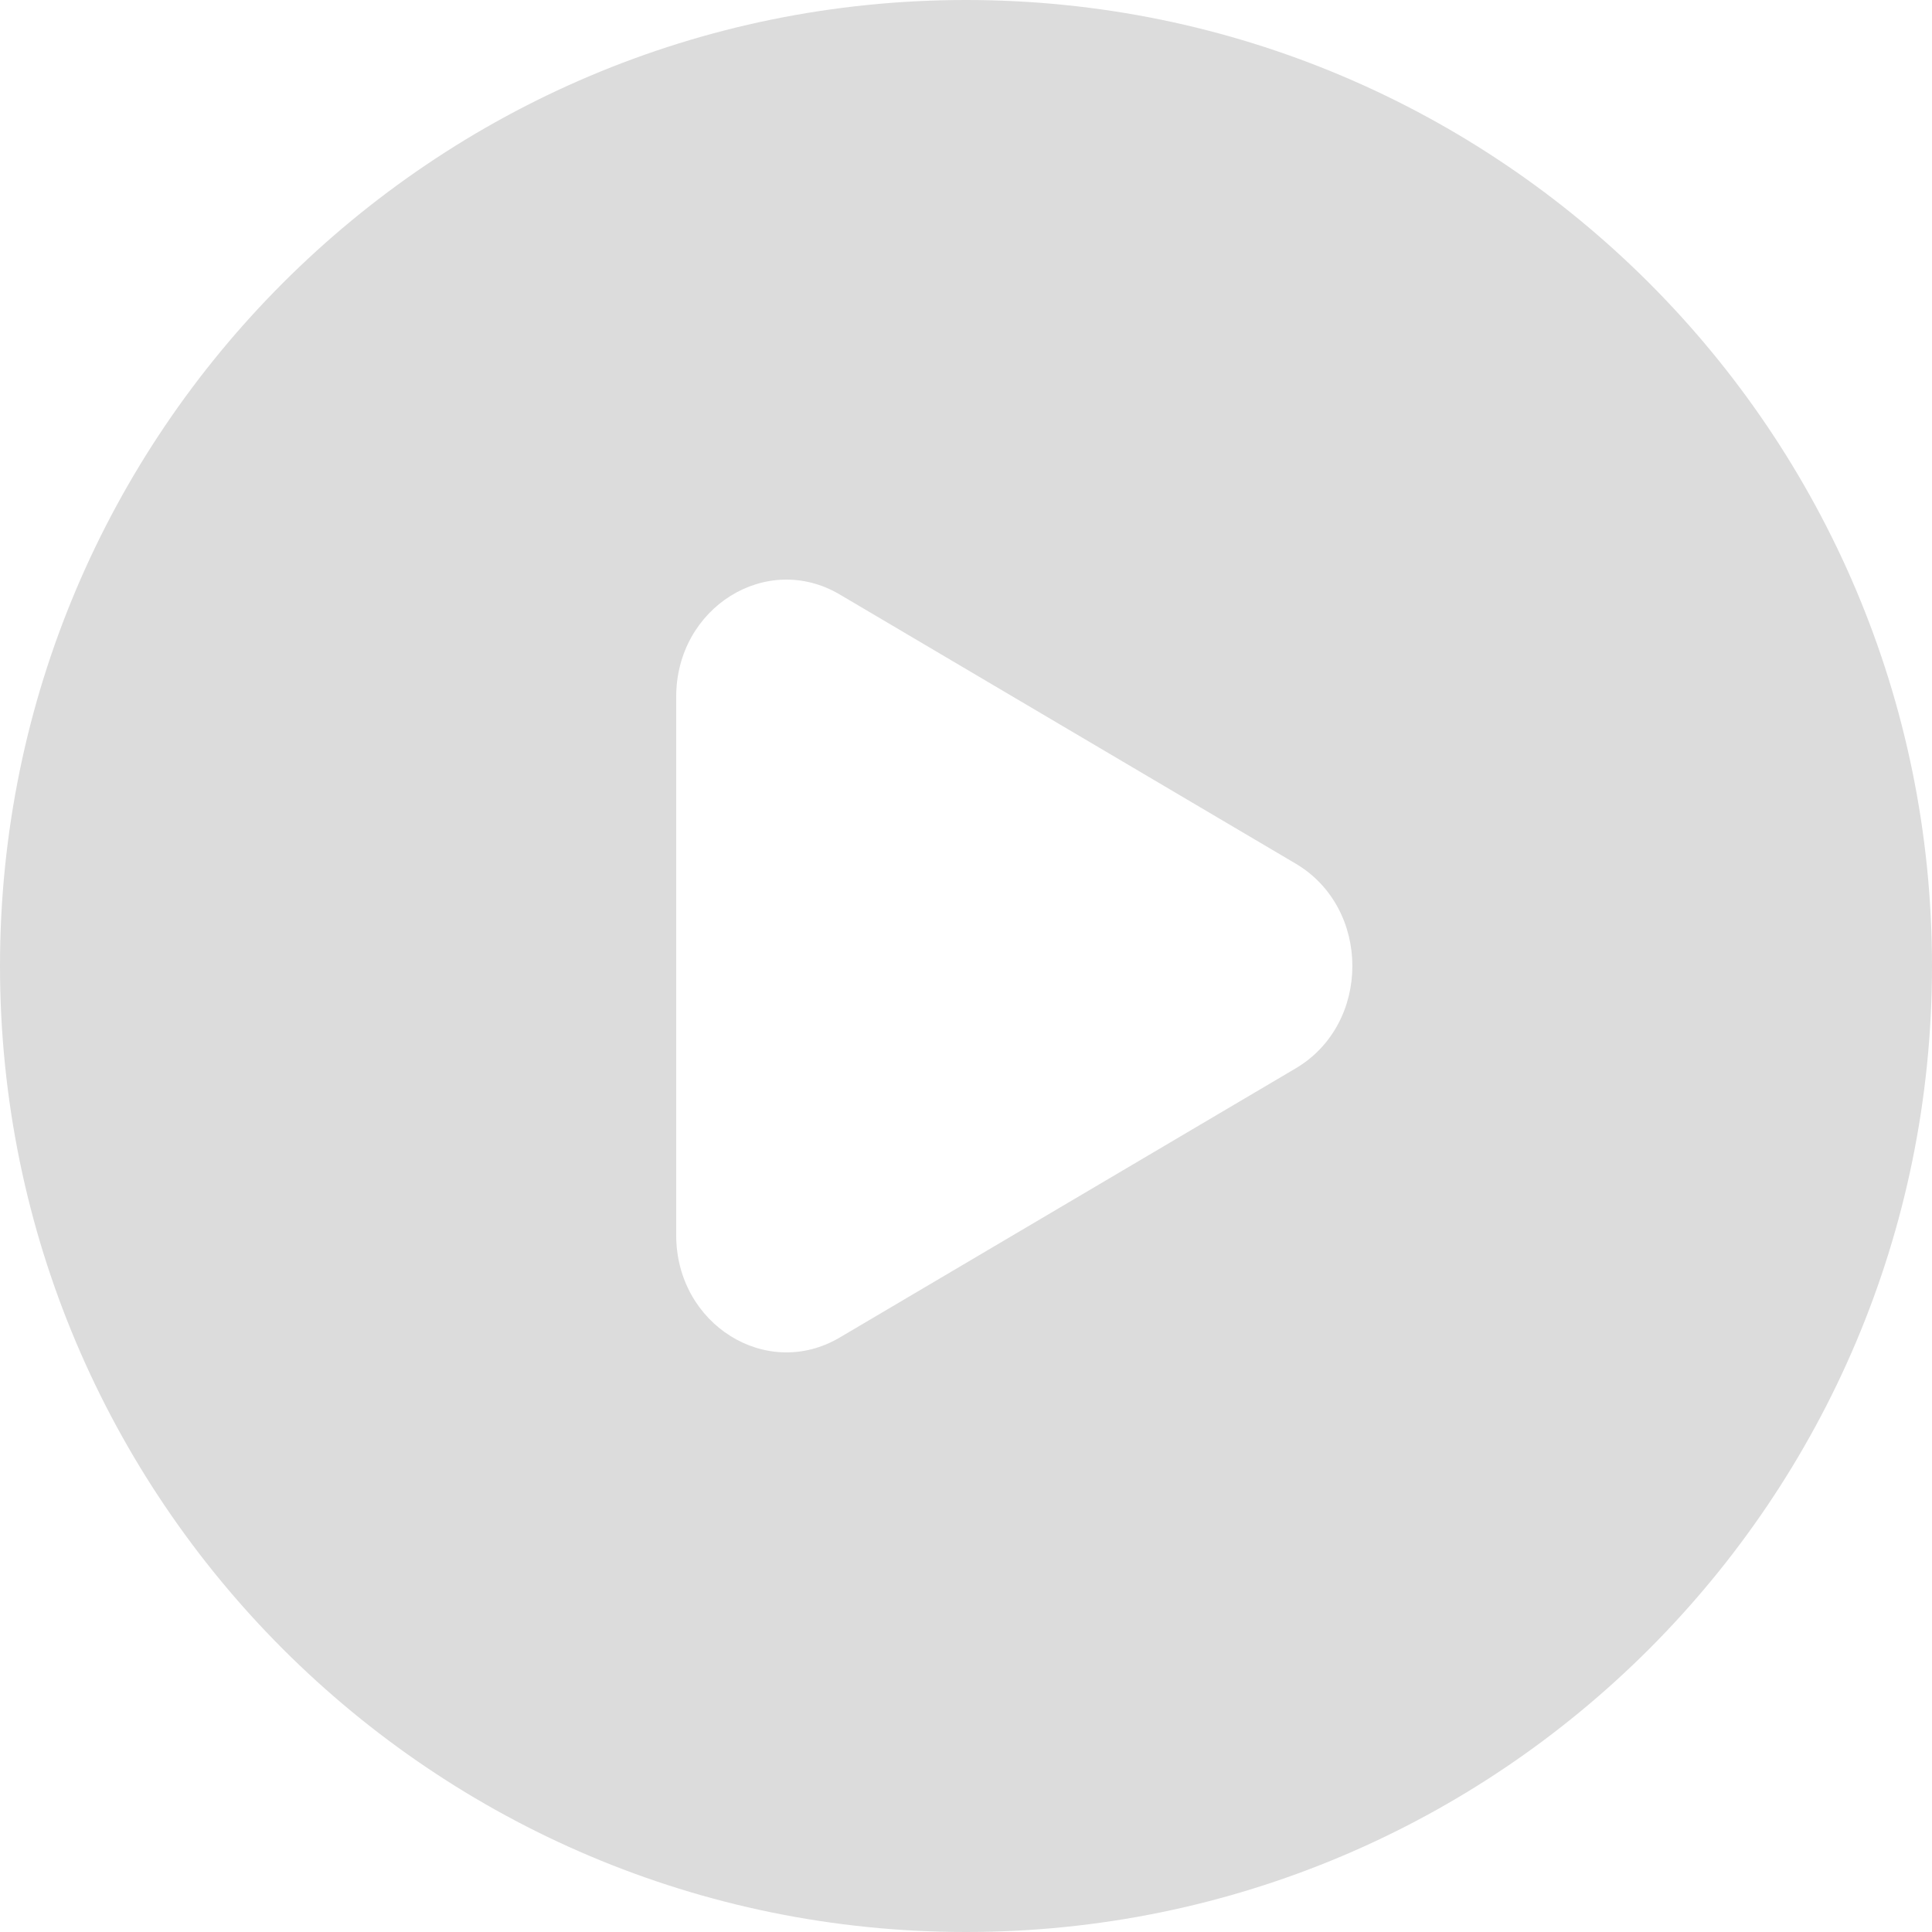 <svg width="20" height="20" viewBox="0 0 20 20" fill="none" xmlns="http://www.w3.org/2000/svg">
<path fill-rule="evenodd" clip-rule="evenodd" d="M10 20C15.523 20 20 15.523 20 10C20 4.477 15.523 0 10 0C4.477 0 0 4.477 0 10C0 15.523 4.477 20 10 20ZM8.693 13.846L13.414 11.059C14.195 10.597 14.195 9.403 13.414 8.941L8.693 6.154C7.934 5.706 7 6.289 7 7.213V12.787C7 13.71 7.934 14.294 8.693 13.846Z" fill="#DCDCDC"/>
</svg>
